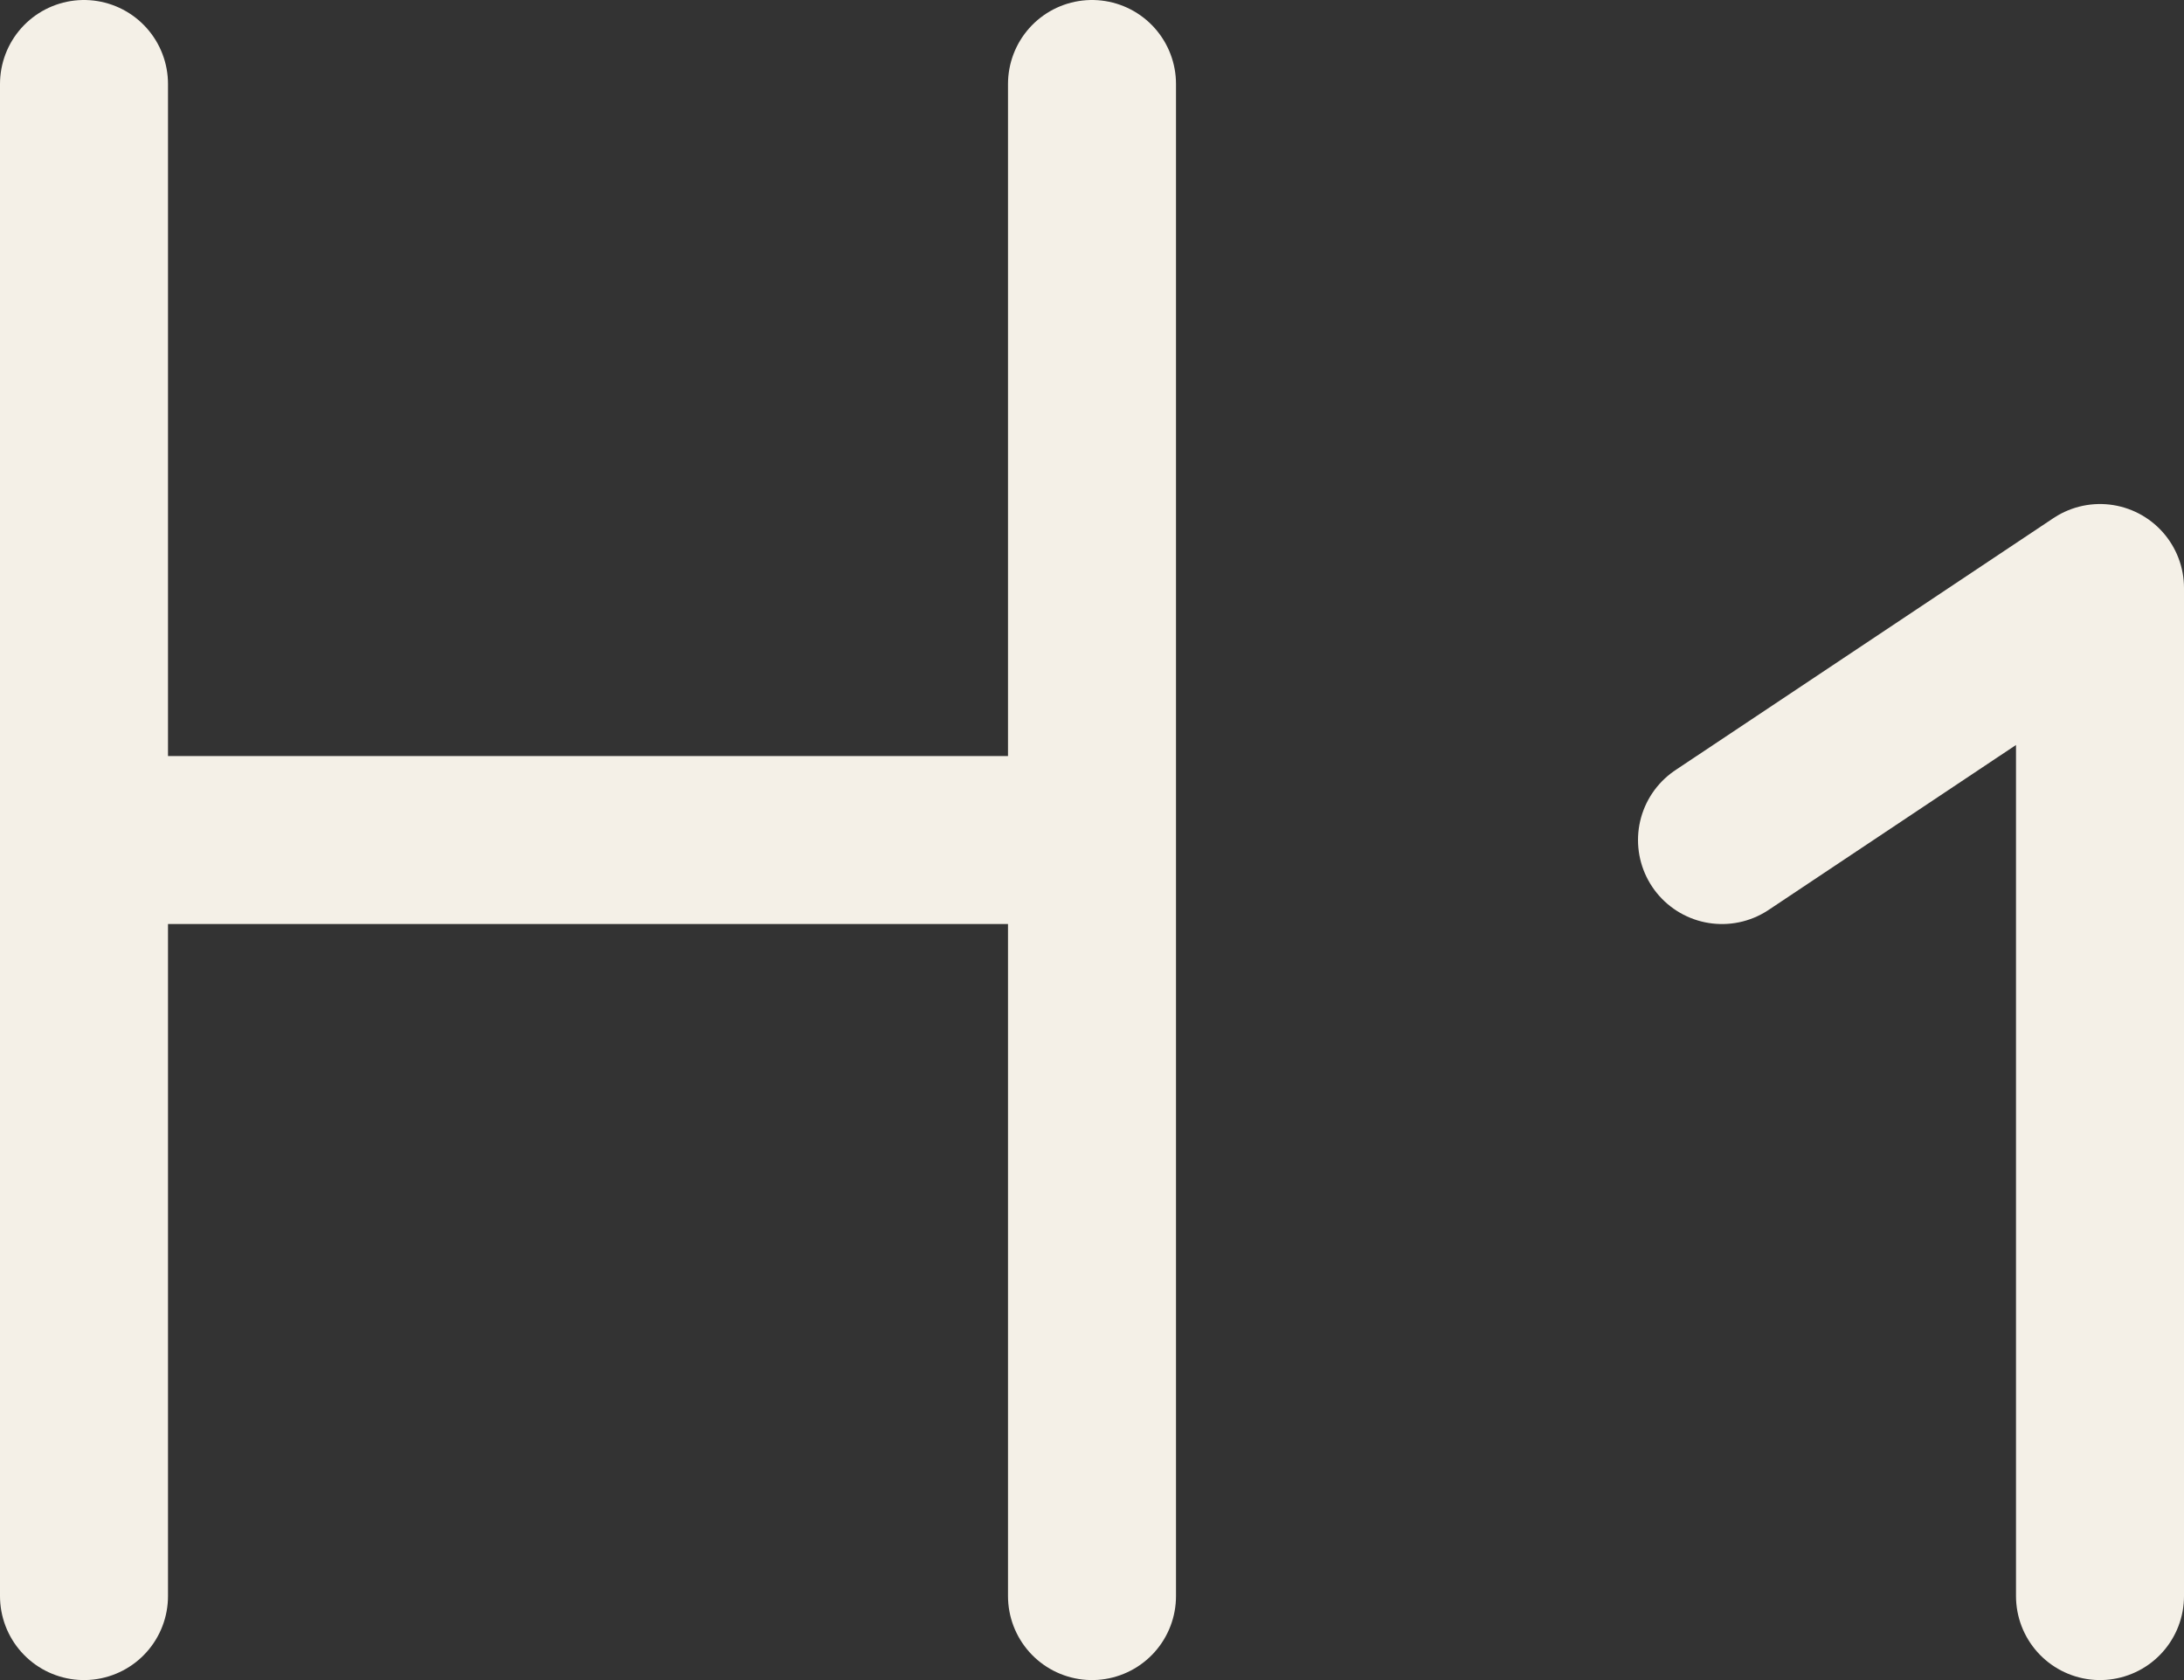 <svg width="26" height="20" viewBox="0 0 26 20" fill="none" xmlns="http://www.w3.org/2000/svg">
<rect x="0" y="0" width="26" height="20" fill="#333333" stroke="none"/>
<path d="M1 10H13M1 19V1M13 19V1M20.5 10L25 7V19" stroke="#F4F0E7" stroke-width="2" stroke-linecap="round" stroke-linejoin="round"/>
</svg>
